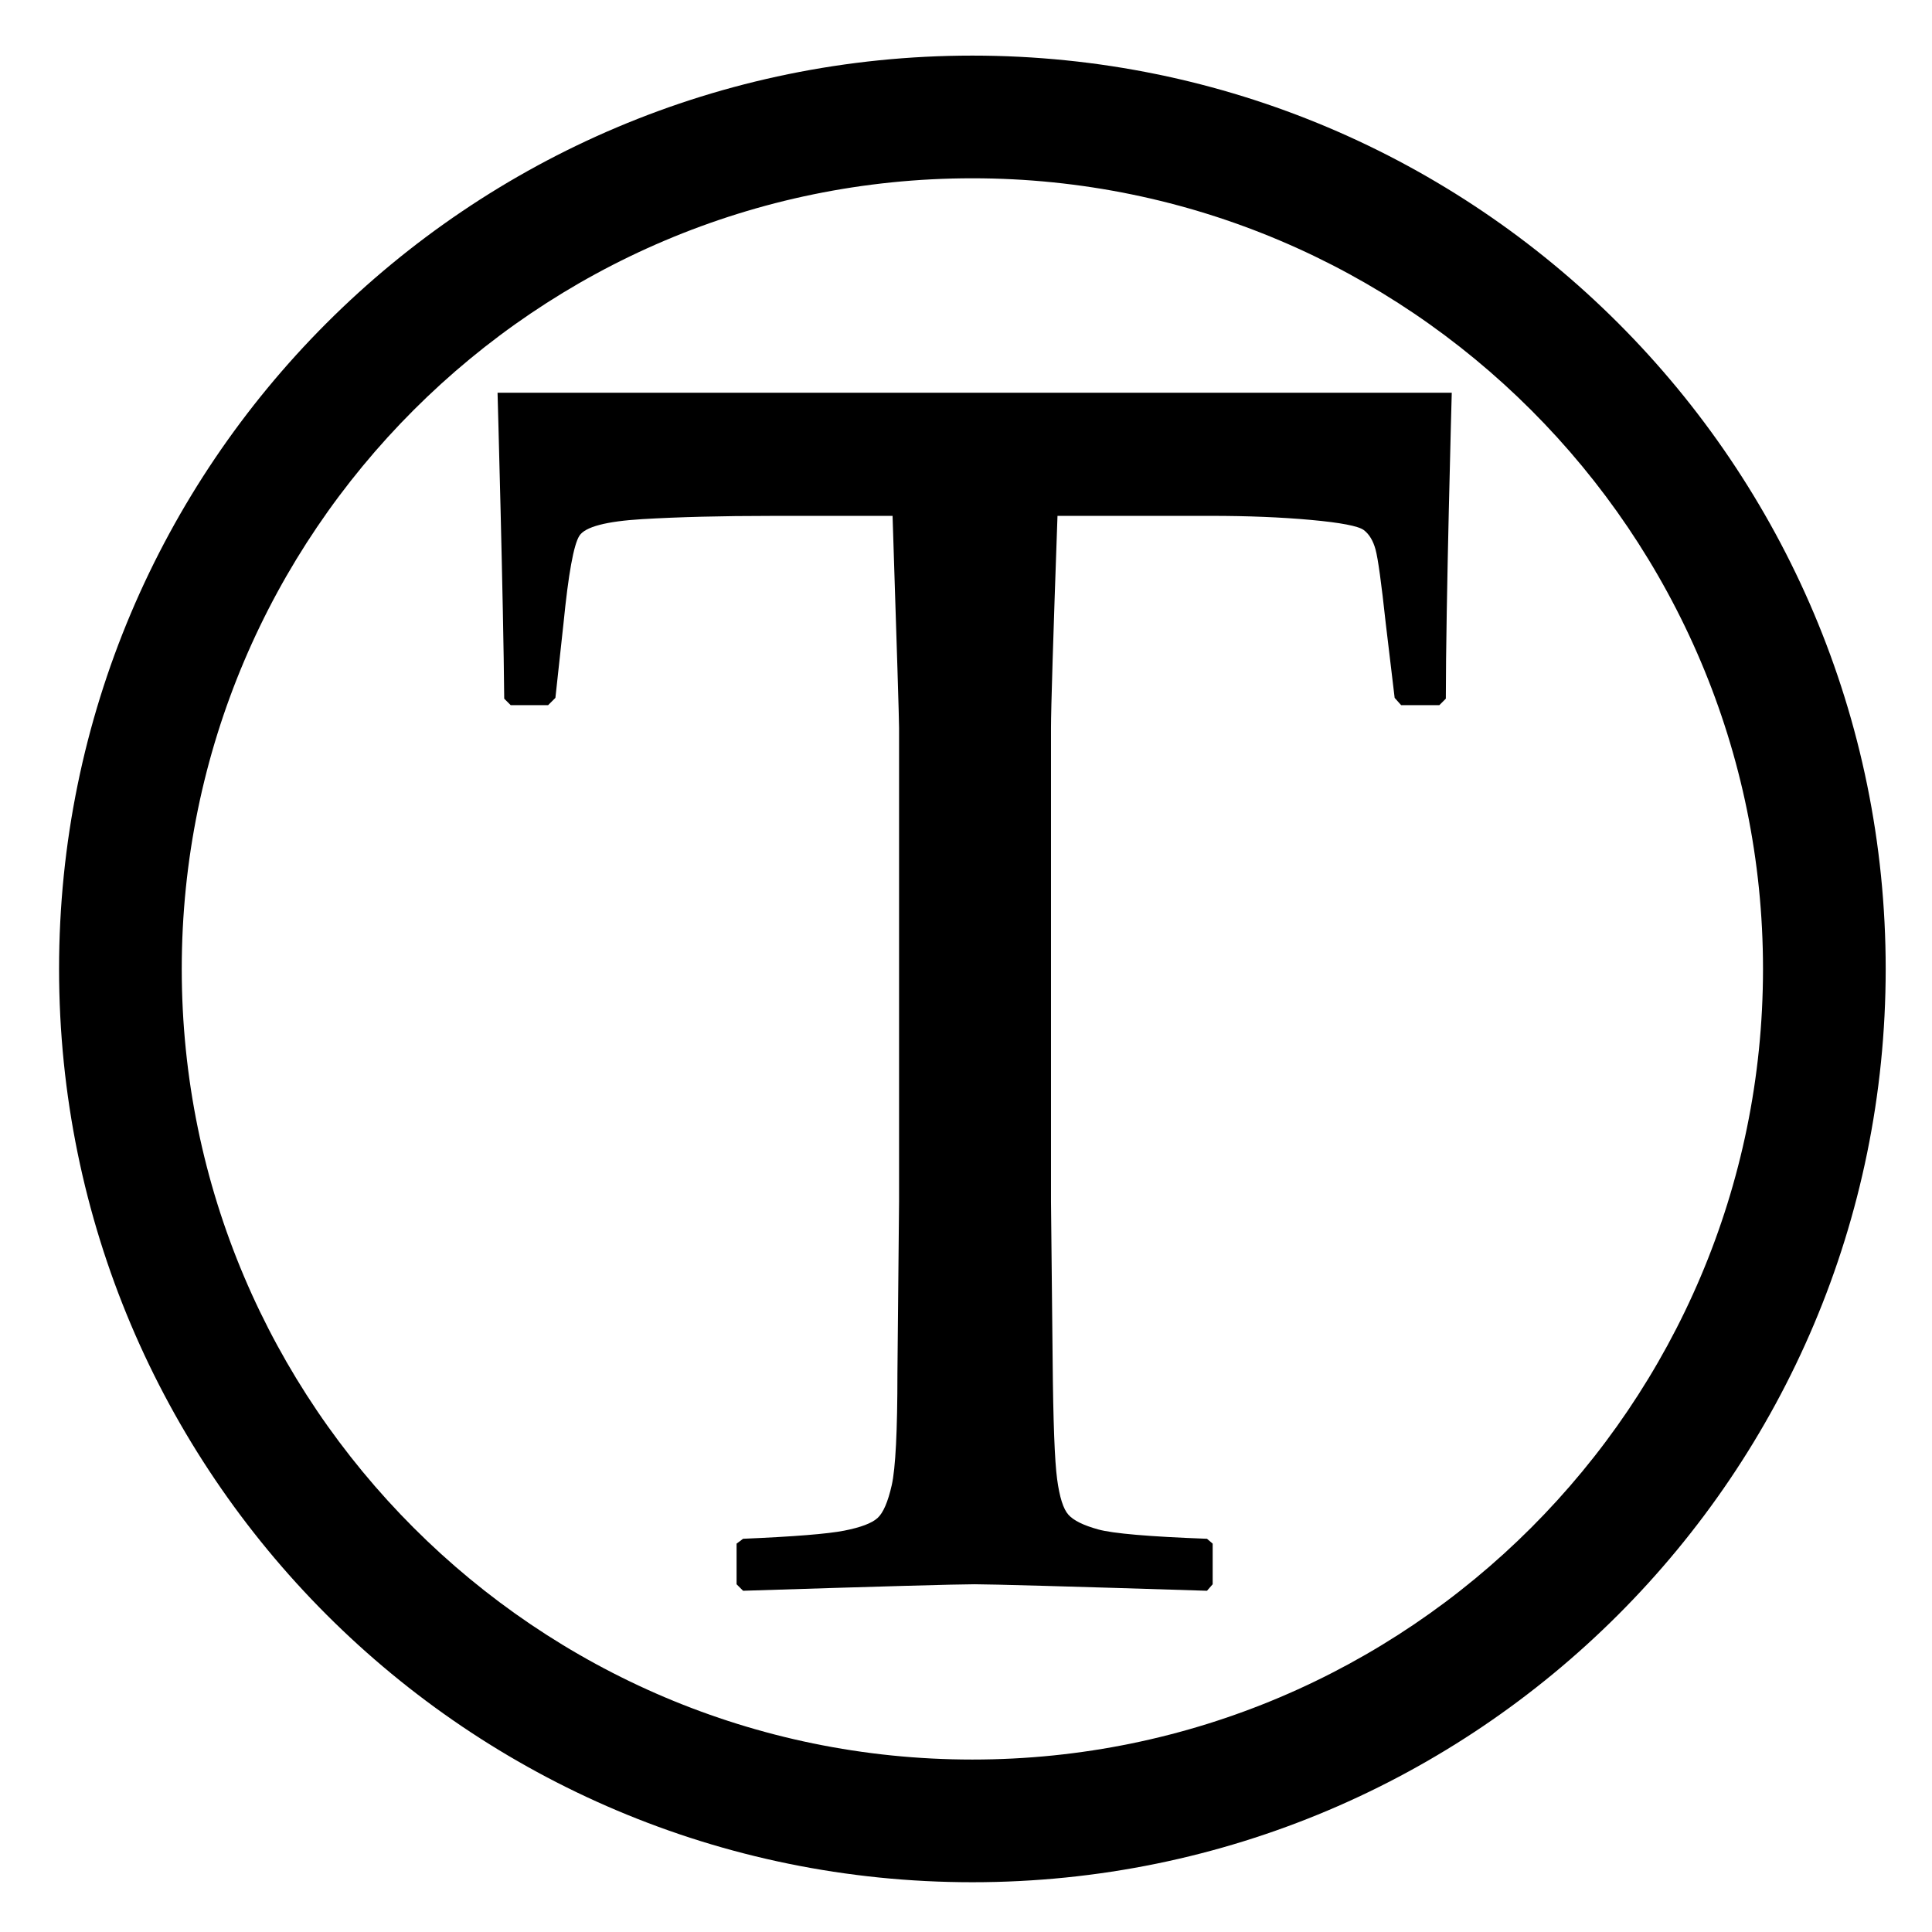 <?xml version="1.0" encoding="utf-8"?>
<!-- Generator: Adobe Illustrator 16.0.0, SVG Export Plug-In . SVG Version: 6.00 Build 0)  -->
<!DOCTYPE svg PUBLIC "-//W3C//DTD SVG 1.1//EN" "http://www.w3.org/Graphics/SVG/1.1/DTD/svg11.dtd">
<svg version="1.1" id="Calque_1" xmlns="http://www.w3.org/2000/svg" xmlns:xlink="http://www.w3.org/1999/xlink" x="0px" y="0px"
	 width="141.73px" height="141.73px" viewBox="0 0 141.73 141.73" enable-background="new 0 0 141.73 141.73" xml:space="preserve">
<path d="M106.5,28.81h-70c0,0,0.43,15.41,0.489,22.444l0.477,0.477h2.742l0.536-0.536l0.596-5.483
	c0.358-3.614,0.745-5.753,1.162-6.406c0.417-0.657,1.956-1.063,4.619-1.223c2.662-0.157,5.821-0.238,9.477-0.238h8.88
	c0.317,9.736,0.477,14.922,0.477,15.556v34.747l-0.12,12.576c0,4.253-0.139,6.994-0.417,8.225c-0.279,1.232-0.626,2.036-1.043,2.412
	c-0.417,0.38-1.232,0.688-2.443,0.926c-1.212,0.238-3.686,0.438-7.42,0.596l-0.477,0.357v2.98l0.477,0.477
	c10.052-0.319,15.714-0.477,16.986-0.477c1.192,0,6.874,0.157,17.046,0.477l0.417-0.477v-2.98l-0.417-0.357
	c-4.252-0.157-6.914-0.387-7.986-0.687c-1.073-0.296-1.799-0.653-2.175-1.073c-0.378-0.414-0.656-1.289-0.834-2.622
	c-0.179-1.33-0.289-4.239-0.328-8.73L77.1,88.146V53.399c0-1.39,0.159-6.575,0.477-15.556h11.264c2.701,0,5.145,0.1,7.331,0.298
	c2.185,0.2,3.476,0.448,3.874,0.744c0.397,0.3,0.686,0.777,0.864,1.431c0.179,0.657,0.427,2.455,0.745,5.395l0.655,5.483
	l0.477,0.536h2.801l0.477-0.477C106.065,44.479,106.5,28.81,106.5,28.81z"/>
<g>
	<path d="M71.333,13.079c31.981,0,58,26.019,58,58s-26.019,58-58,58s-58-26.019-58-58S39.352,13.079,71.333,13.079 M71.333,4.079
		c-37.003,0-67,29.997-67,67s29.997,67,67,67s67-29.997,67-67S108.336,4.079,71.333,4.079L71.333,4.079z"/>
</g>
</svg>
